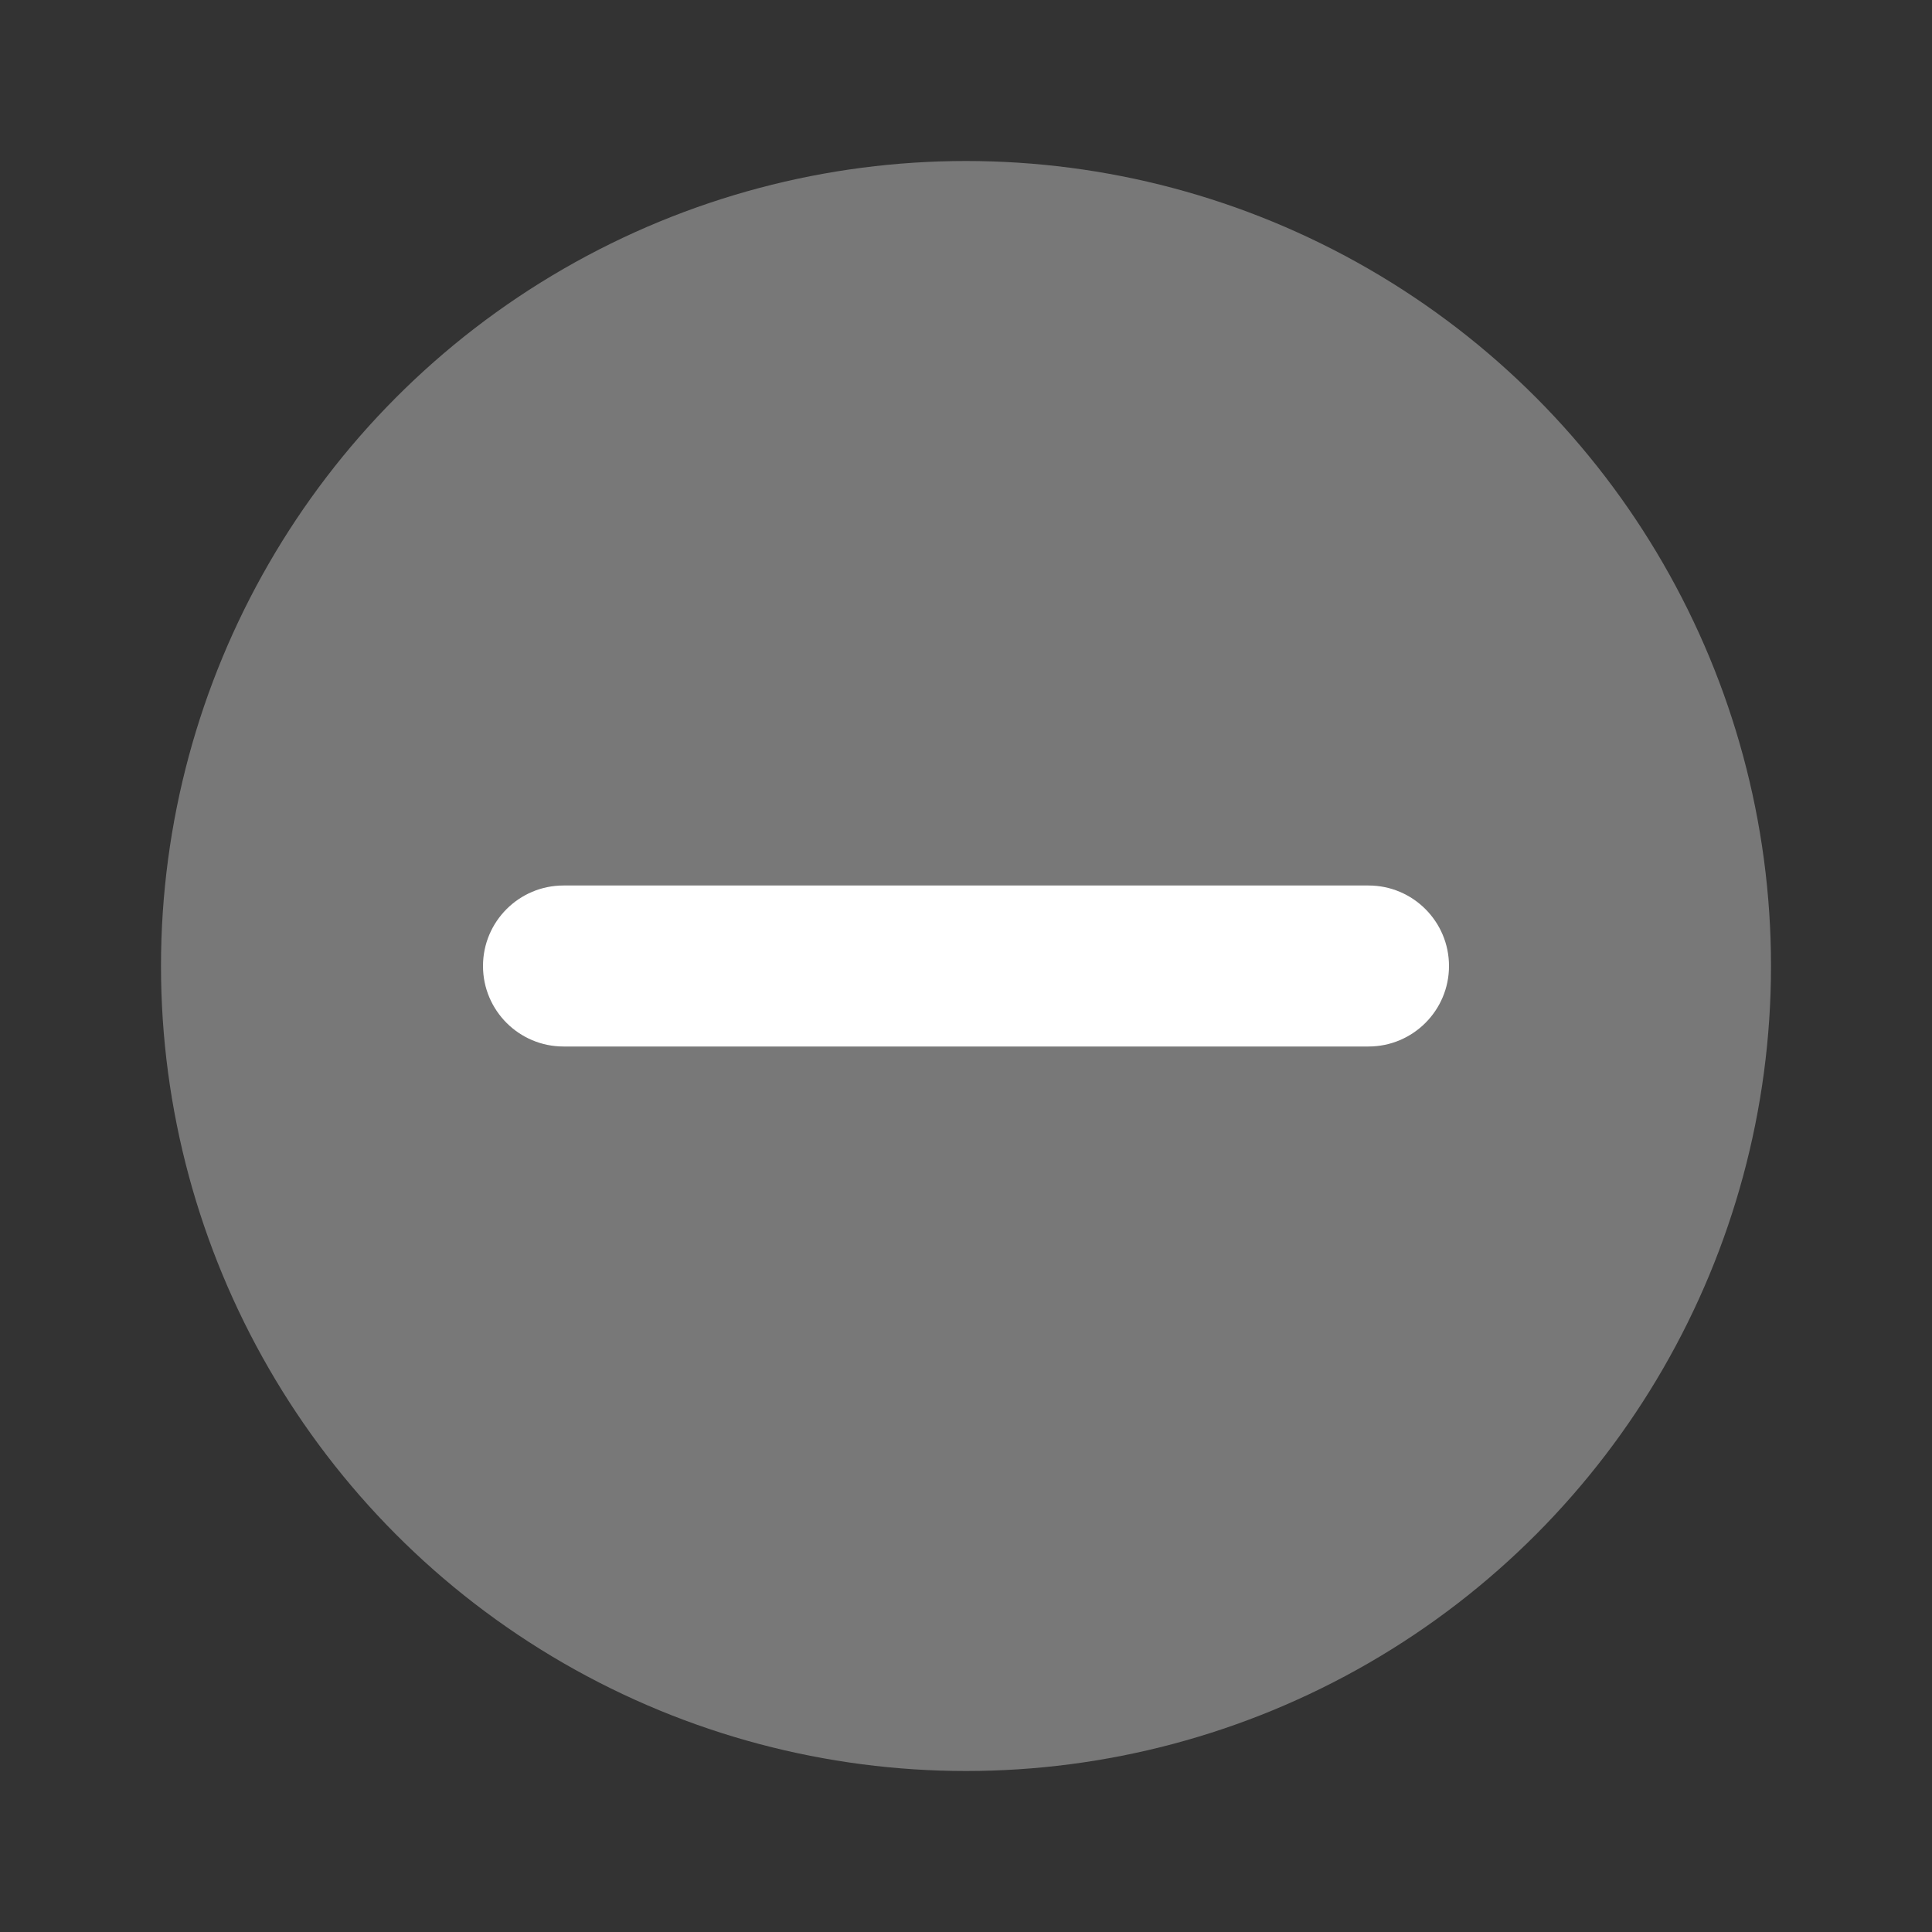 ﻿<?xml version="1.0" encoding="utf-8"?>
<svg xmlns="http://www.w3.org/2000/svg" viewBox="0 0 24 24" width="384" height="384">
  <rect x="0" y="0" width="24" height="24" fill="#333333" stroke="none"/>
  <circle cx="12" cy="12" r="10" opacity=".35" fill="#F8F8F8" />
  <path d="M17,11H7c-0.552,0-1,0.448-1,1s0.448,1,1,1h10c0.552,0,1-0.448,1-1S17.552,11,17,11z" fill="#FFFFFF" />
</svg>